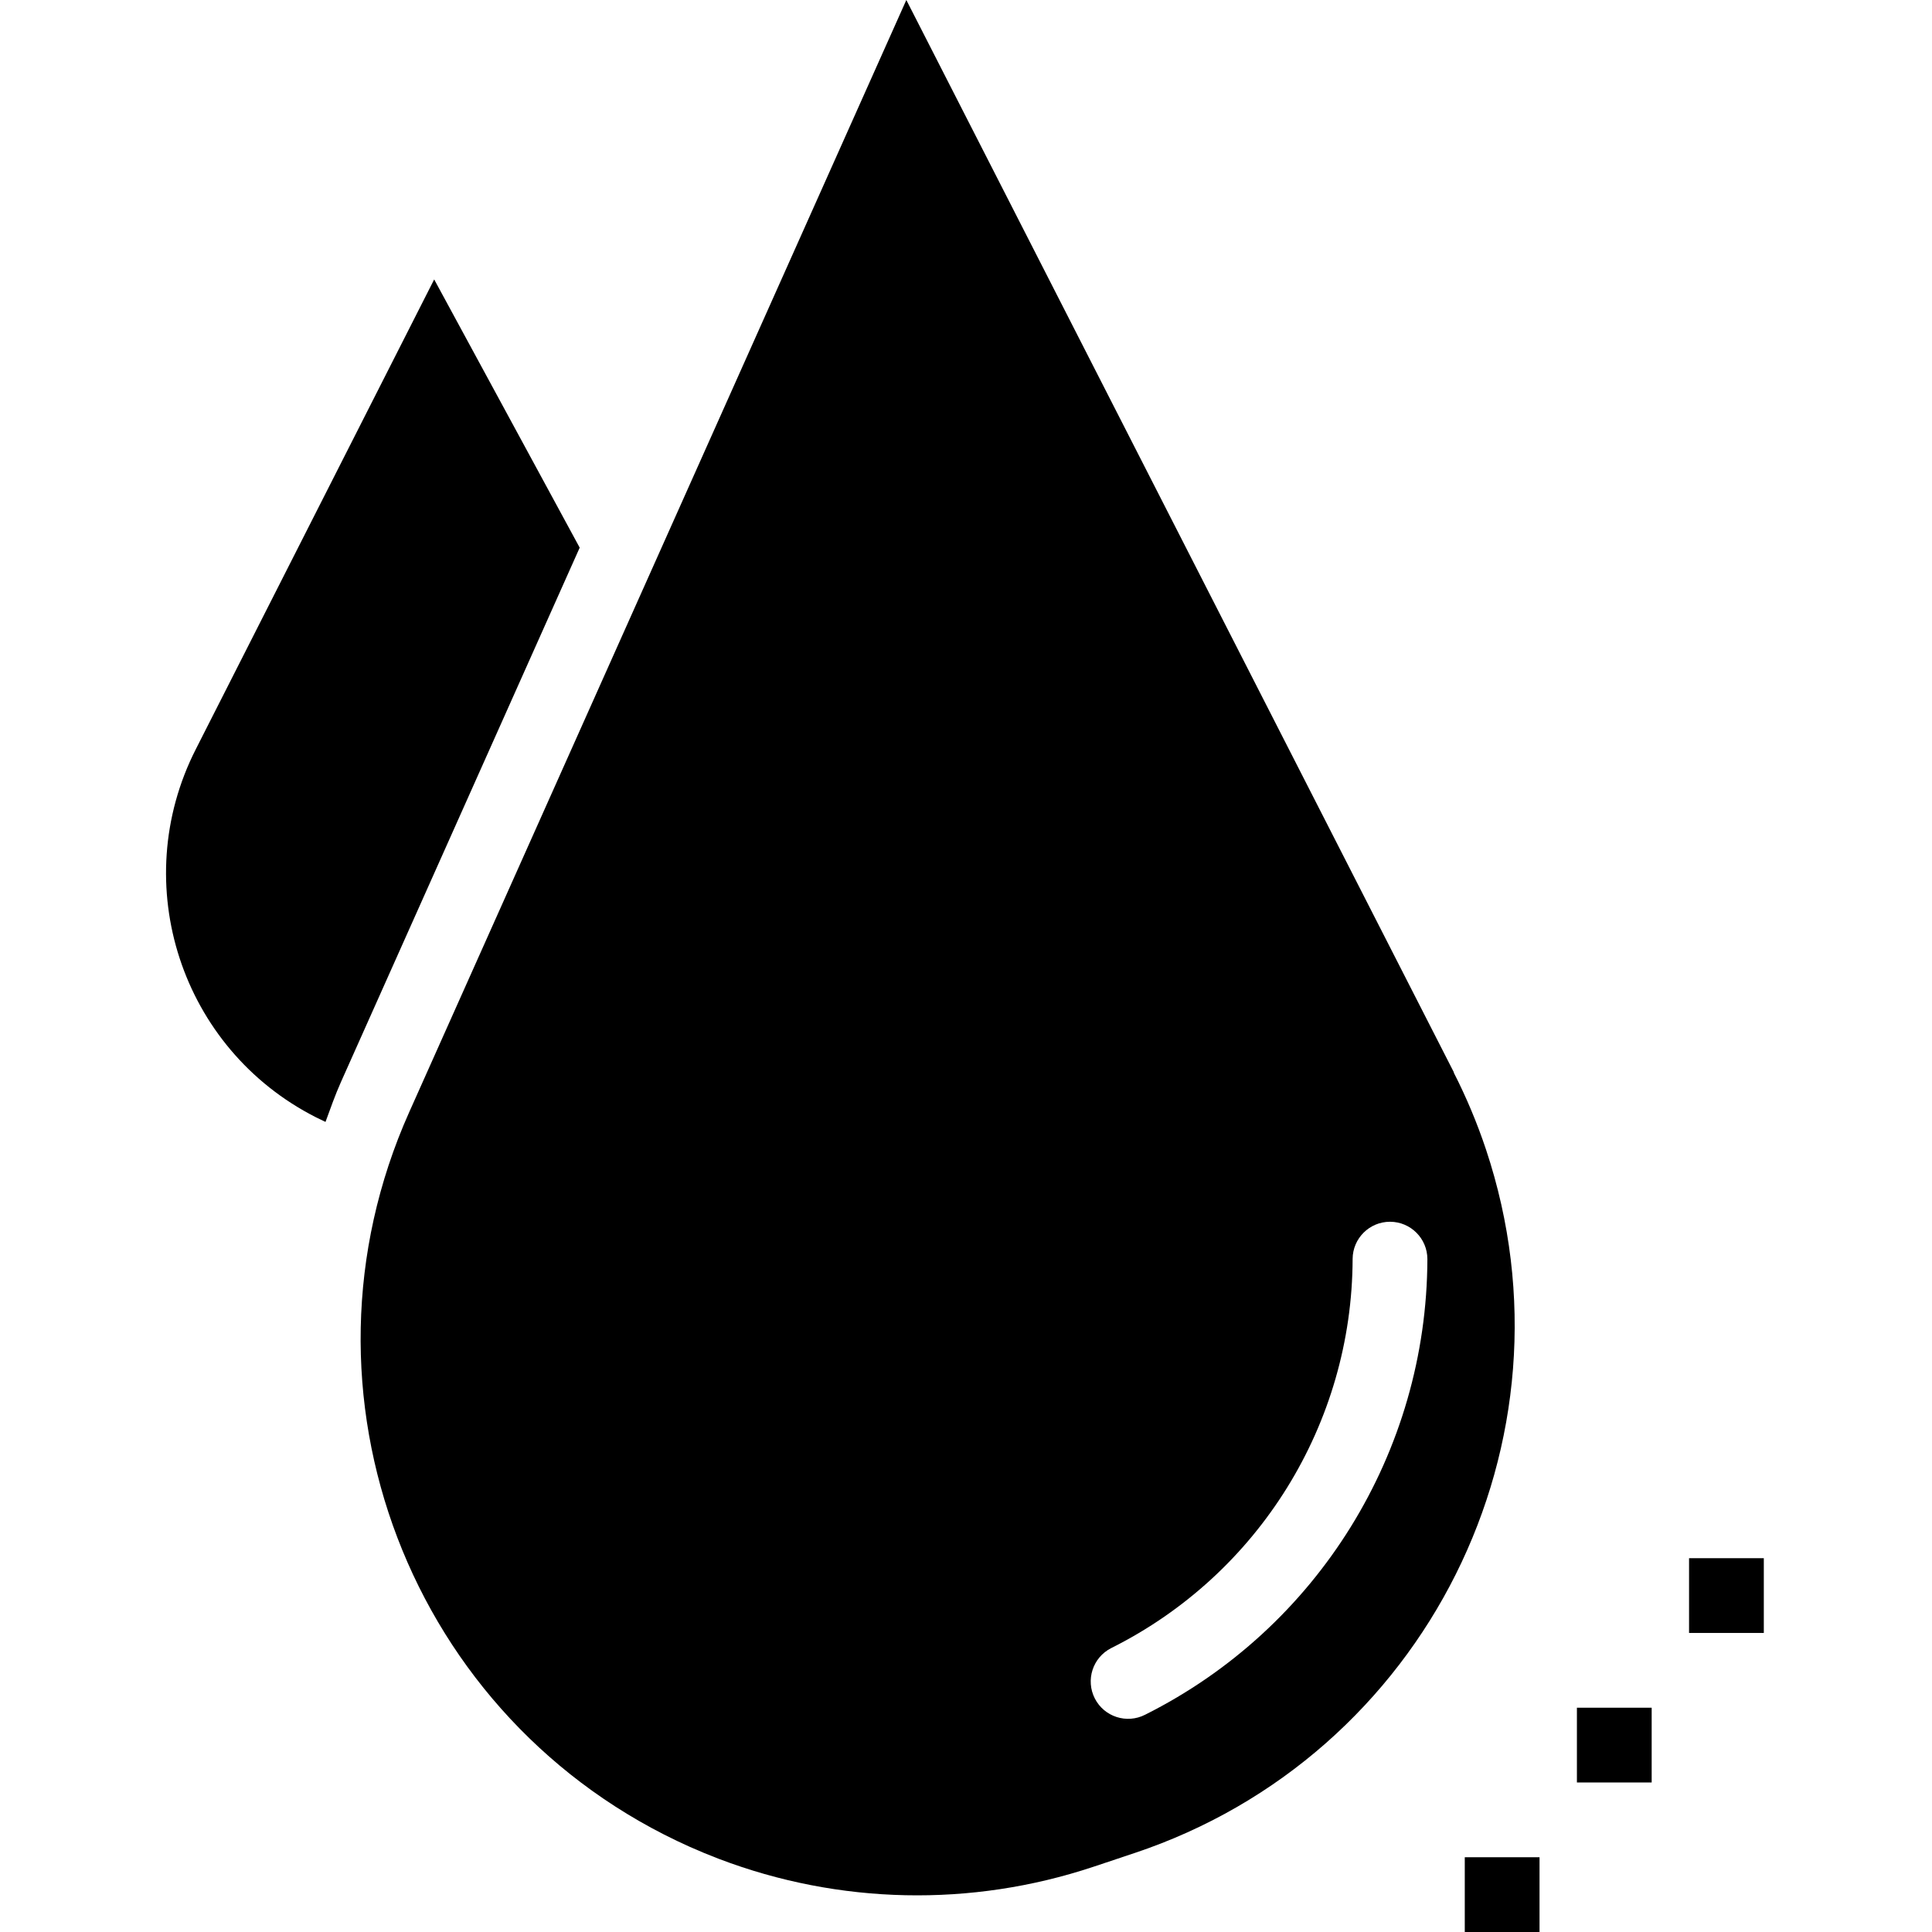 <svg height="512pt" viewBox="-44 0 512 512" width="512pt" xmlns="http://www.w3.org/2000/svg"><path d="m71.062 74.051-63.203 124.562c-18.117 35.723-3.848 79.367 31.875 97.484.836.426 1.68.832 2.527 1.223 1.309-3.566 2.559-7.145 4.125-10.648l63.238-141.535zm0 0"/><path d="m341.316 284.223-145.129-284.223-131.754 294.754c-33.215 74.312.105 161.484 74.418 194.699 2.535 1.133 5.102 2.191 7.695 3.18 31.816 12.105 66.832 12.848 99.133 2.109l10.898-3.637c77.234-25.746 118.973-109.234 93.227-186.473-2.34-7.008-5.199-13.832-8.559-20.41zm-81.836 170.191c-4.867 2.496-10.84.574-13.336-4.293-2.496-4.867-.574-10.84 4.293-13.336.043-.02.086-.043.125-.062 39.051-19.551 63.766-59.426 63.898-103.098.031-5.445 4.457-9.848 9.906-9.848h.059c5.449.035 9.848 4.461 9.848 9.91-.141 51.133-29.07 97.832-74.793 120.727zm0 0"/><path d="m373.898 452.562h19.812v19.812h-19.812zm0 0"/><path d="m403.617 412.938h19.812v19.812h-19.812zm0 0"/><path d="m344.18 492.188h19.812v19.812h-19.812zm0 0"/></svg>